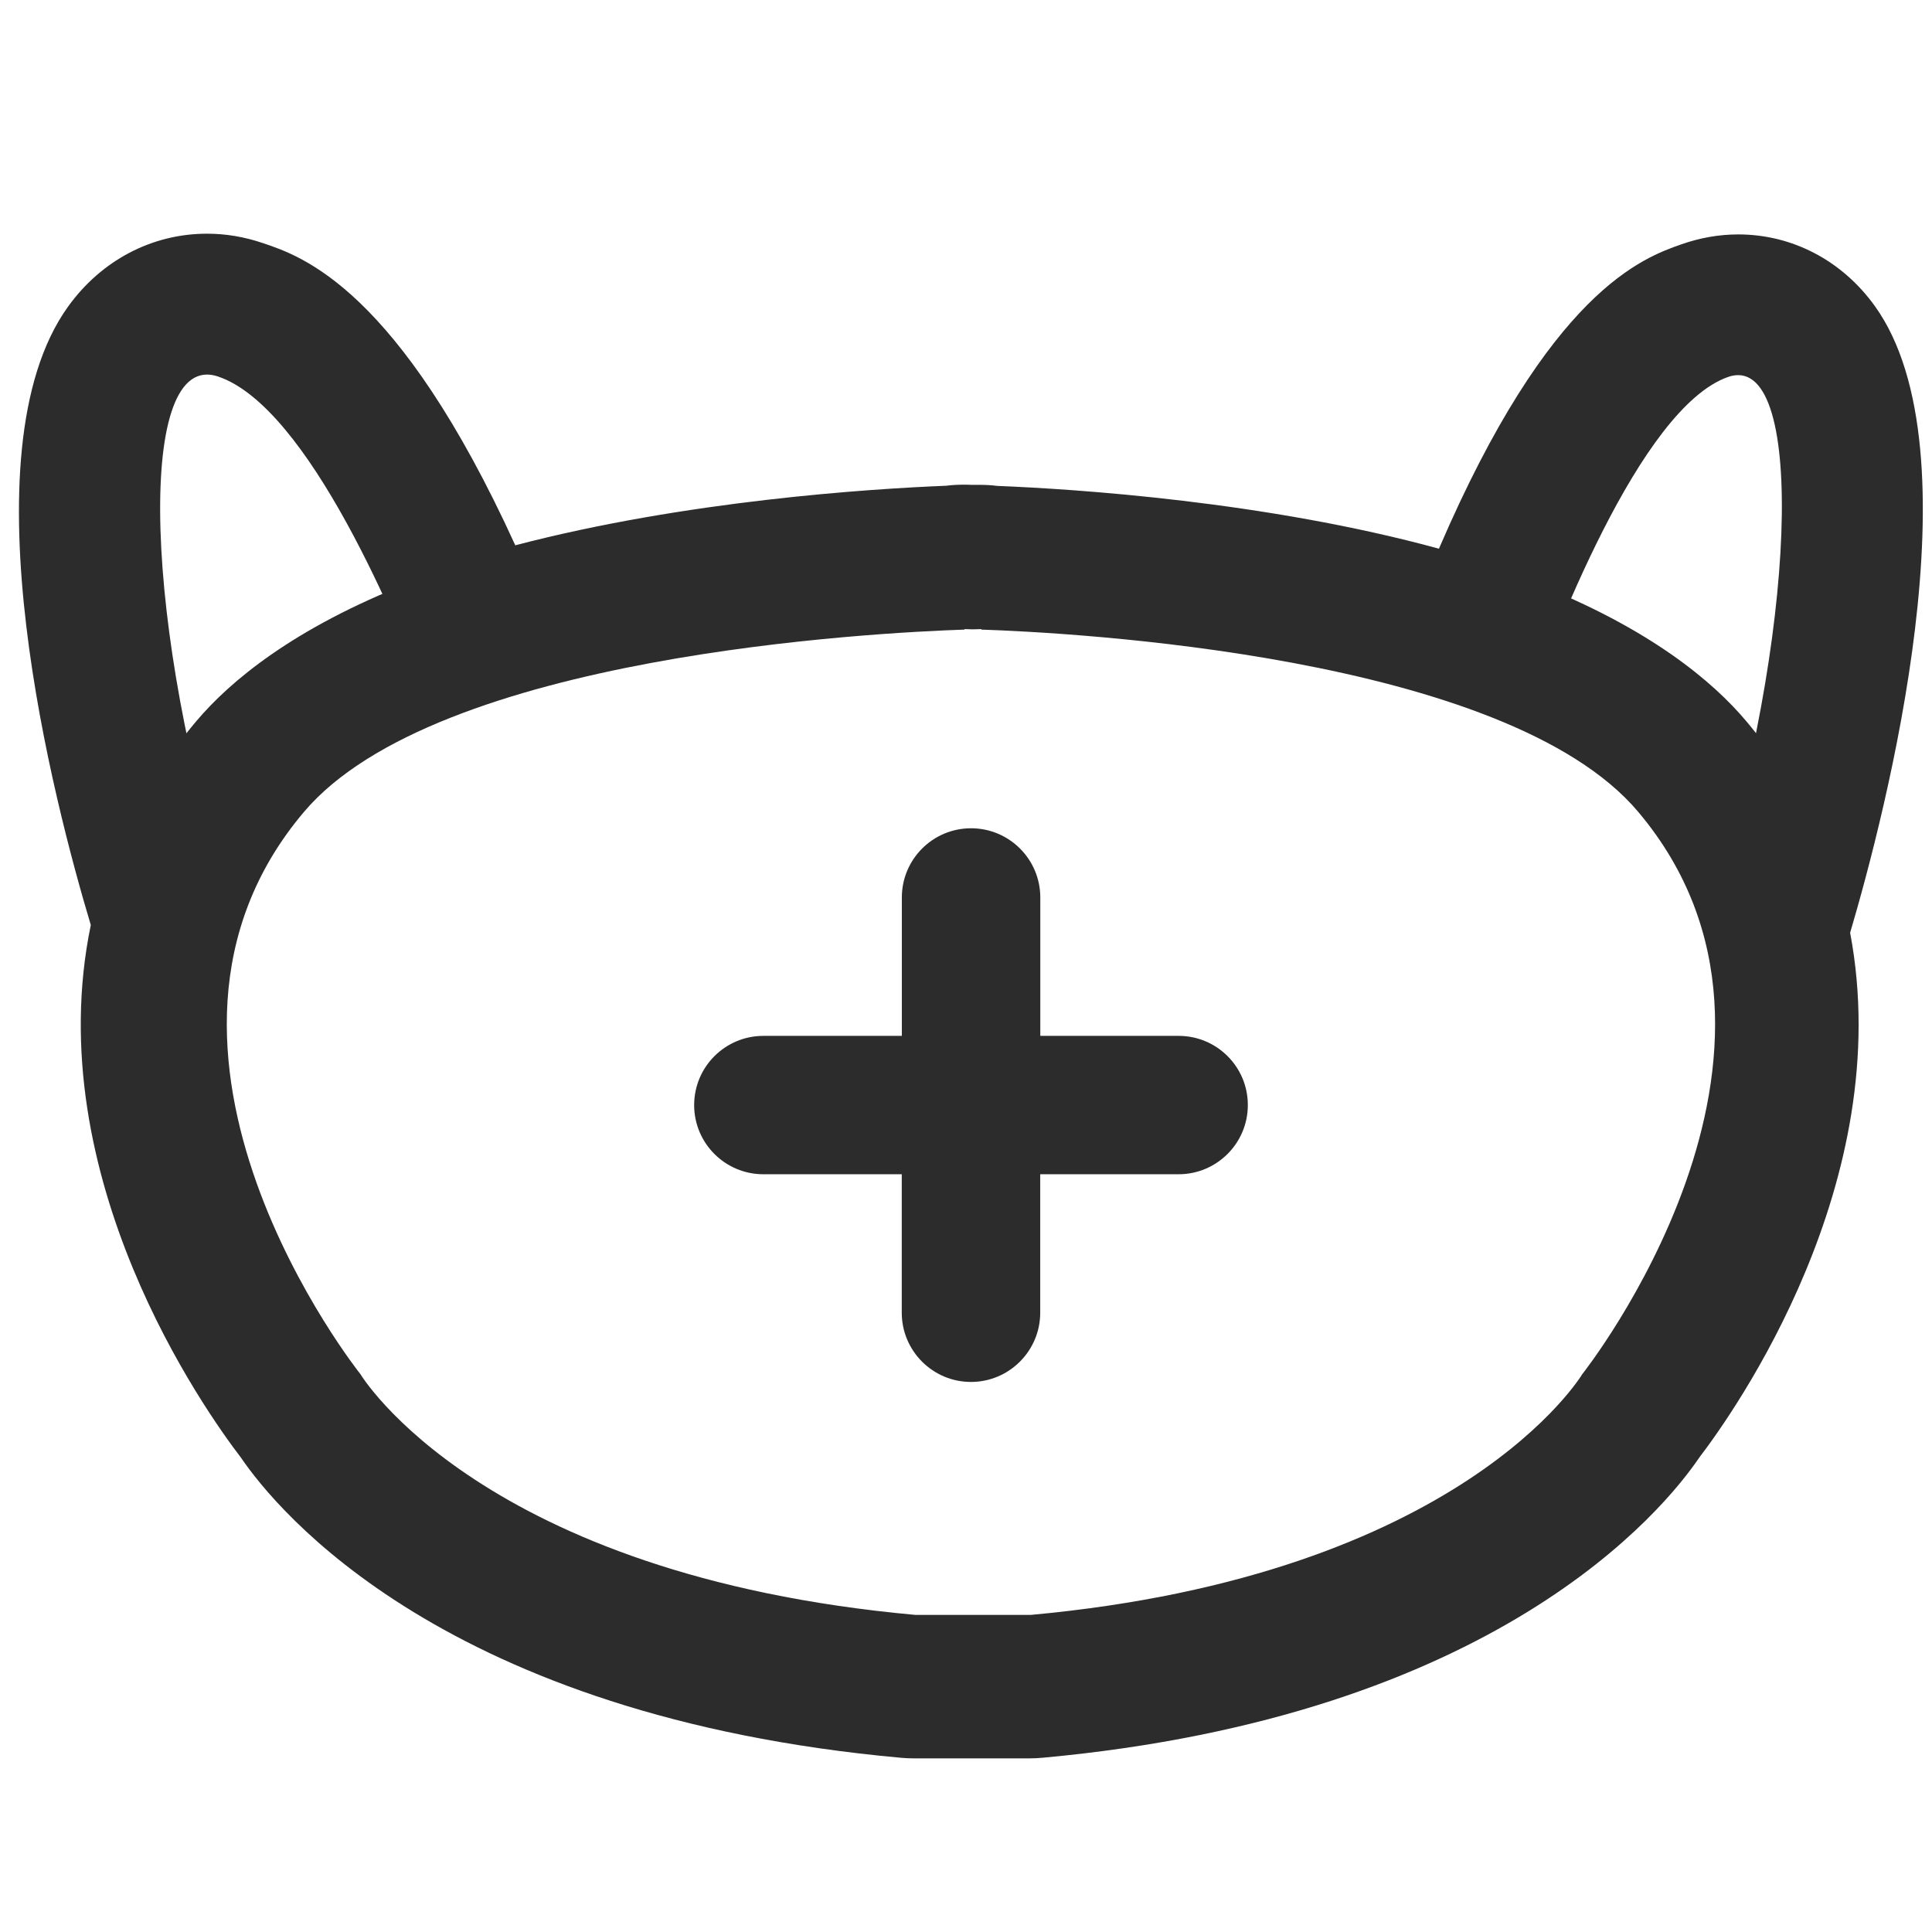 <?xml version="1.0" standalone="no"?><!DOCTYPE svg PUBLIC "-//W3C//DTD SVG 1.1//EN" "http://www.w3.org/Graphics/SVG/1.1/DTD/svg11.dtd"><svg t="1498455008666" class="icon" style="" viewBox="0 0 1024 1024" version="1.1" xmlns="http://www.w3.org/2000/svg" p-id="4798" xmlns:xlink="http://www.w3.org/1999/xlink" width="16" height="16"><defs><style type="text/css"></style></defs><path d="M109.739 198.528c1.835 0 3.755 0.341 5.803 1.024 47.701 16 95.317 129.536 115.029 181.931 98.432-41.088 243.968-48.512 279.979-49.707l0.043-0.256c0 0 1.792 0.043 4.395 0.128 2.688-0.085 4.437-0.128 4.437-0.128l0 0.256c37.76 1.28 189.653 9.045 286.848 53.077 16.469-47.061 63.019-168.661 109.611-185.045 1.877-0.683 3.712-0.981 5.376-0.981 37.035 0 28.672 153.941-18.005 292.864 33.536 114.773-63.36 237.269-63.36 237.269s-63.915 107.179-294.016 128.299l-61.568 0c-231.68-20.949-295.979-128.299-295.979-128.299s-99.371-125.013-62.635-240.768C78.635 348.757 70.869 198.528 109.739 198.528M109.739 123.861c-29.184 0-56.064 14.123-73.728 38.741-55.851 77.867-7.125 263.595 12.117 327.68-27.691 133.632 60.8 257.792 79.573 282.283 19.072 27.989 108.203 137.216 349.909 159.104 2.261 0.213 4.48 0.299 6.741 0.299l61.568 0c2.304 0 4.523-0.128 6.827-0.341 240.341-22.059 329.003-131.243 347.947-159.147 18.432-24.107 104.917-146.005 79.915-278.101 18.859-63.872 68.523-255.061 13.099-332.16-17.323-24.107-43.733-37.973-72.405-37.973-10.155 0-20.309 1.792-30.123 5.248-20.267 7.125-69.675 24.448-128.512 161.323-91.648-25.045-192.512-31.616-234.112-33.28-2.987-0.384-6.016-0.555-9.088-0.555-0.597 0-1.152 0-1.792 0L514.987 256.981l-2.645-0.085c-0.597 0-1.152 0-1.749 0-3.072 0-6.101 0.171-9.088 0.555-40.235 1.621-137.771 7.851-228.395 31.573-62.123-136.192-113.067-153.259-133.888-160.213C129.579 125.525 119.637 123.861 109.739 123.861L109.739 123.861z" p-id="4799" fill="#2c2c2c"></path><path d="M520.107 333.44l0 0.256c46.592 1.579 278.229 13.355 348.245 96.683 106.496 126.464-29.739 297.984-29.739 297.984s-63.531 106.581-292.309 127.573l-61.099 0c-230.229-20.907-294.144-127.573-294.144-127.573s-137.003-171.52-29.995-297.984c70.485-83.328 303.445-95.104 350.165-96.683l0-0.256c0 0 1.749 0.043 4.395 0.128C518.357 333.483 520.107 333.44 520.107 333.44M511.275 258.773c-2.944 0-5.888 0.171-8.747 0.512C238.208 269.056 139.52 340.309 104.149 382.123c-61.013 72.107-74.709 167.893-38.485 269.653 21.845 61.397 54.997 107.349 64.768 120.064 18.944 27.819 107.648 136.533 348.117 158.421 2.261 0.213 4.48 0.299 6.741 0.299l61.099 0c2.304 0 4.523-0.128 6.827-0.341 239.232-21.973 327.509-130.731 346.283-158.549 9.728-12.757 42.667-58.667 64.384-120.021 35.968-101.675 22.315-197.333-38.315-269.397-35.157-41.813-133.376-113.109-396.672-122.965-2.859-0.341-5.803-0.512-8.747-0.512-0.597 0-1.152 0-1.792 0l-2.645 0.085-2.603-0.085C512.469 258.773 511.915 258.773 511.275 258.773L511.275 258.773z" p-id="4800" fill="#2c2c2c"></path><path d="M624.725 549.035l-73.344 0 0-73.344c0-20.267-16.469-36.693-36.693-36.693-20.267 0-36.693 16.427-36.693 36.693l0 73.344L404.608 549.035c-20.267 0-36.693 16.427-36.693 36.693 0 20.224 16.427 36.651 36.693 36.651l73.344 0 0 73.387c0 20.224 16.427 36.693 36.693 36.693 20.267 0 36.693-16.512 36.693-36.693l0-73.387 73.344 0c20.267 0 36.693-16.469 36.693-36.651C661.419 565.461 644.949 549.035 624.725 549.035z" p-id="4801" fill="#2c2c2c"></path></svg>